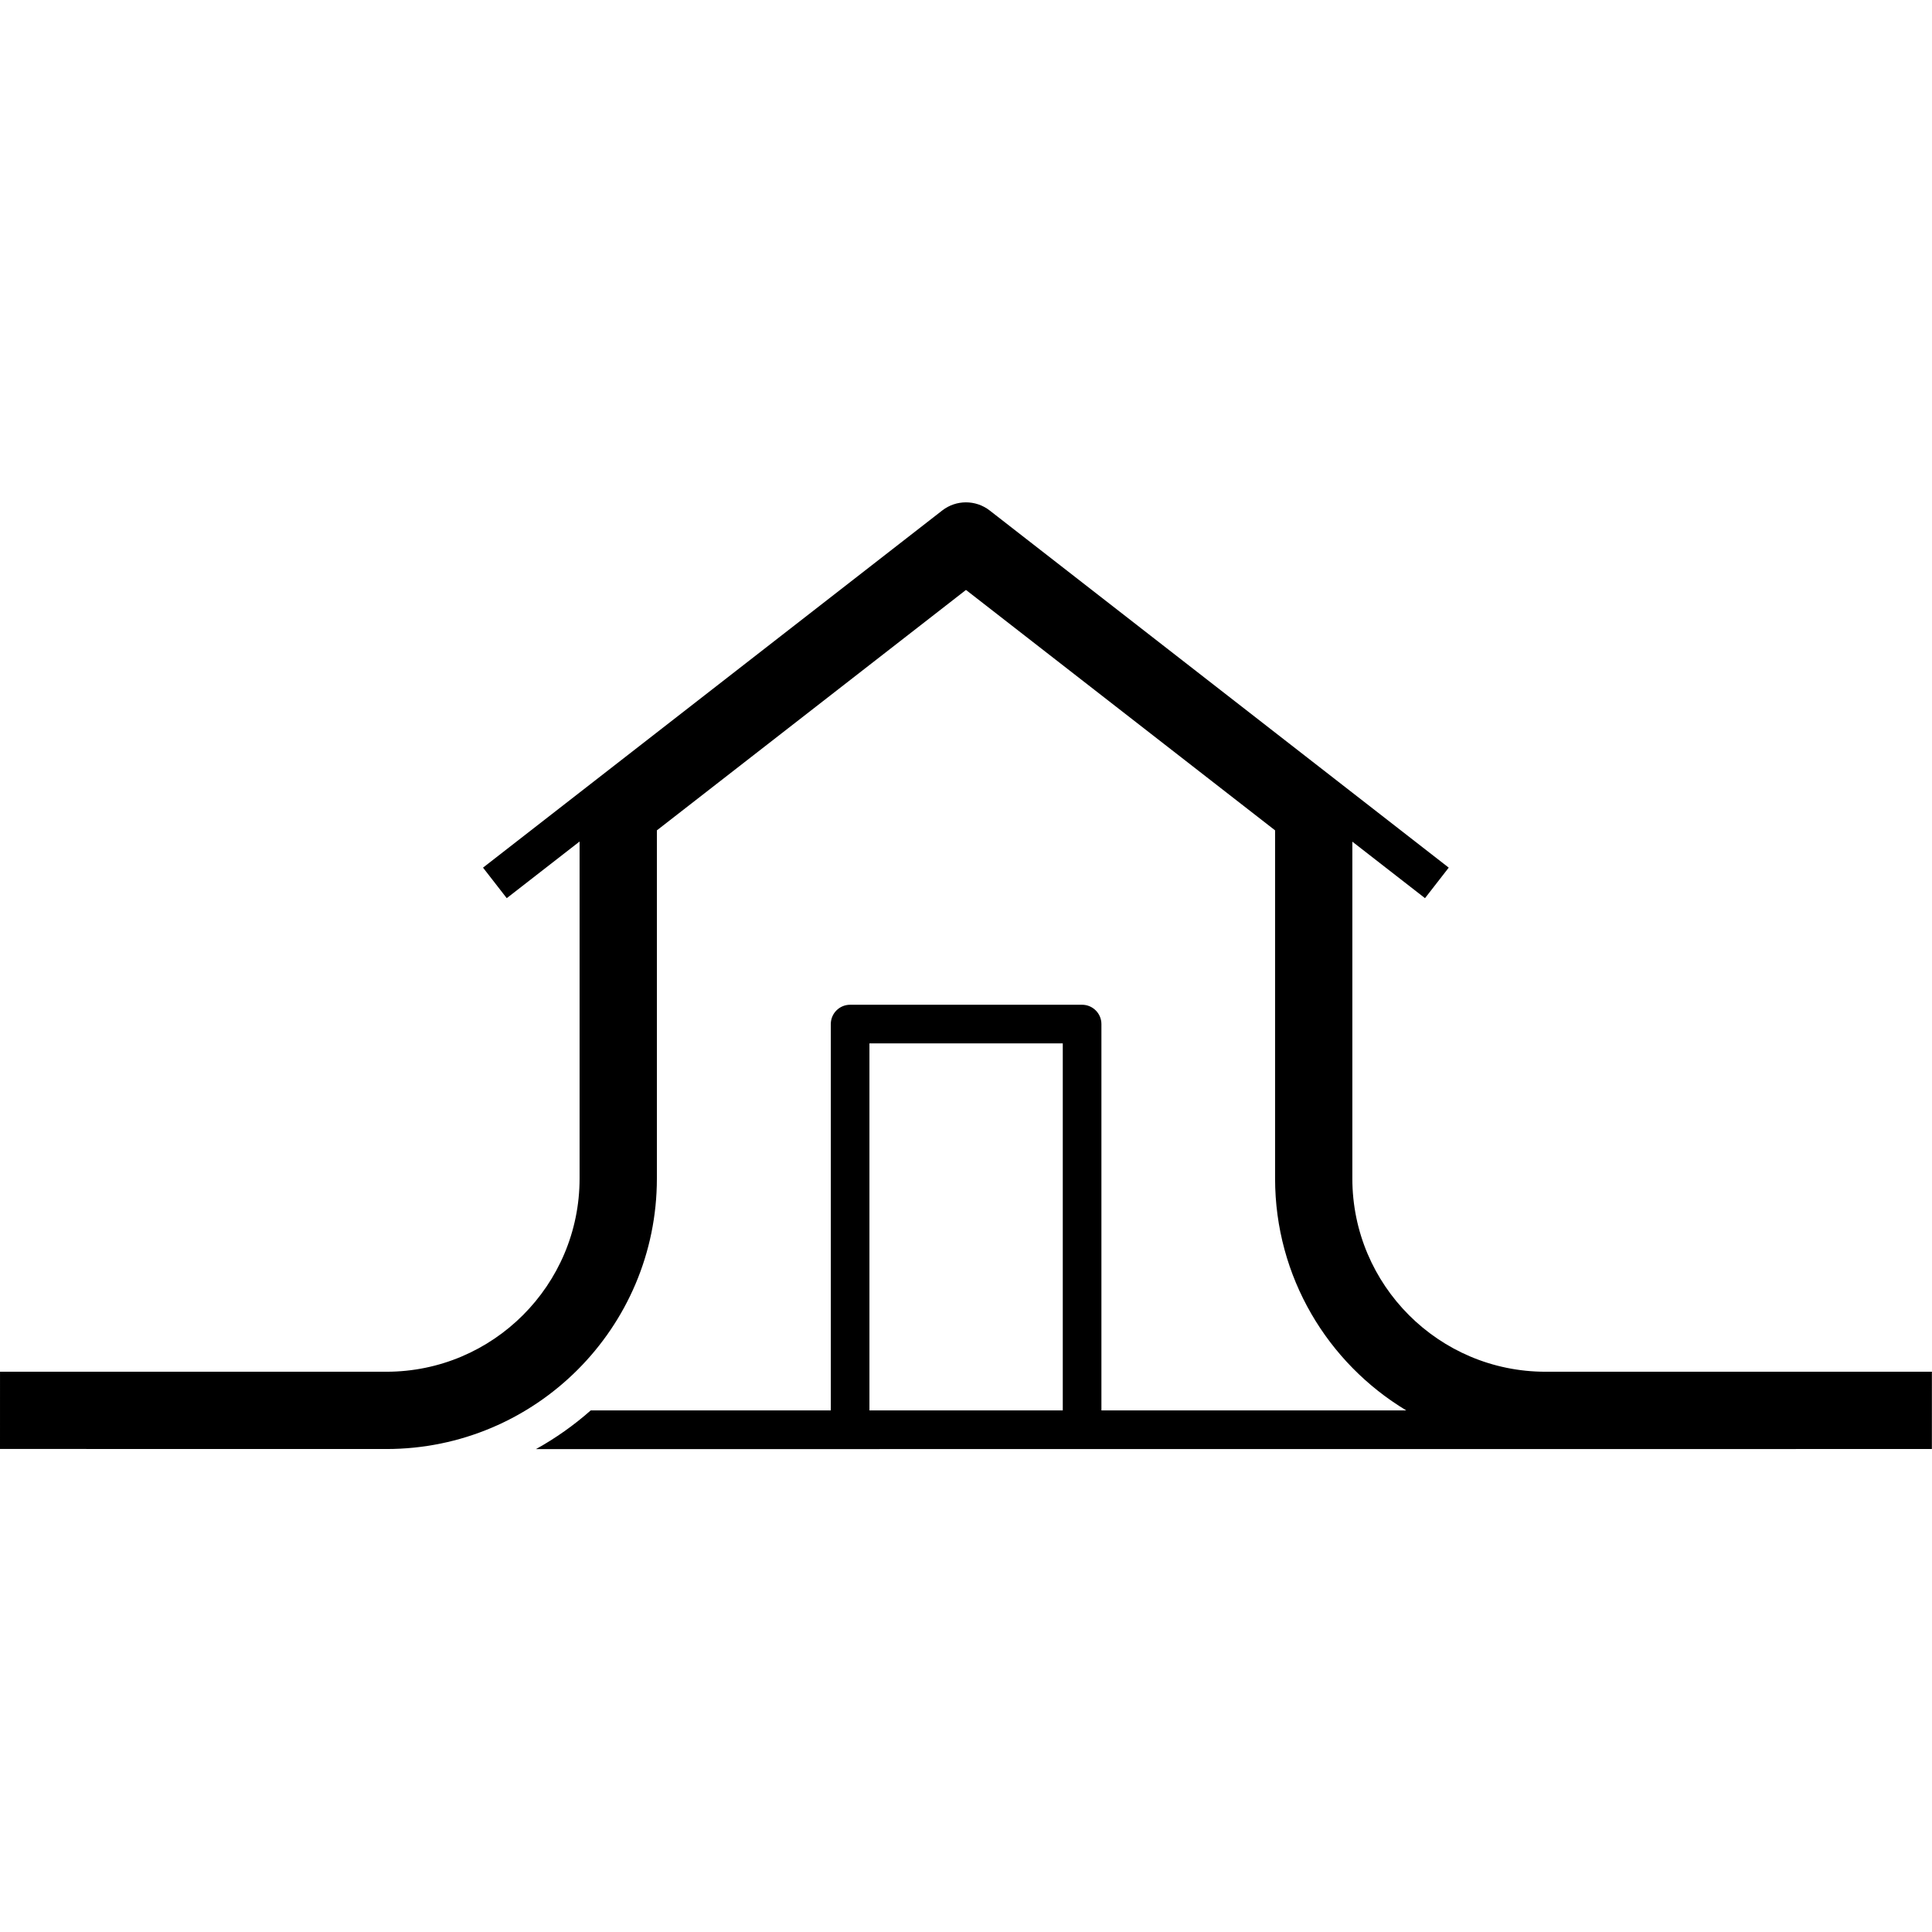 <svg xmlns="http://www.w3.org/2000/svg"  viewBox="0 0 100 100" width="64px" height="64px"><path d="M30.577,73.002h12.425V53.006	c0-0.551,0.448-1,1-1h12.007c0.551,0,1,0.449,1,1v19.996h15.778c-4.068-2.449-6.789-6.909-6.789-12.003v-18.02L49.999,30.535	L34,42.979v18.02c0,7.729-6.272,14.002-14.001,14.002L0,74.998L0.001,71L20,71.001c5.518,0,9.999-4.481,9.999-10.001V43.557	l-3.77,2.932l-1.228-1.58l23.769-18.487c0.721-0.561,1.733-0.561,2.455,0l23.761,18.487l-1.228,1.58l-3.761-2.925v17.436	c0,5.52,4.48,10.001,9.998,10.001L99.995,71l-0.001,4.001l-72.252,0.004C28.758,74.442,29.71,73.768,30.577,73.002z M55.009,73.002	V54.006H45.002v18.996H55.009z"/></svg>